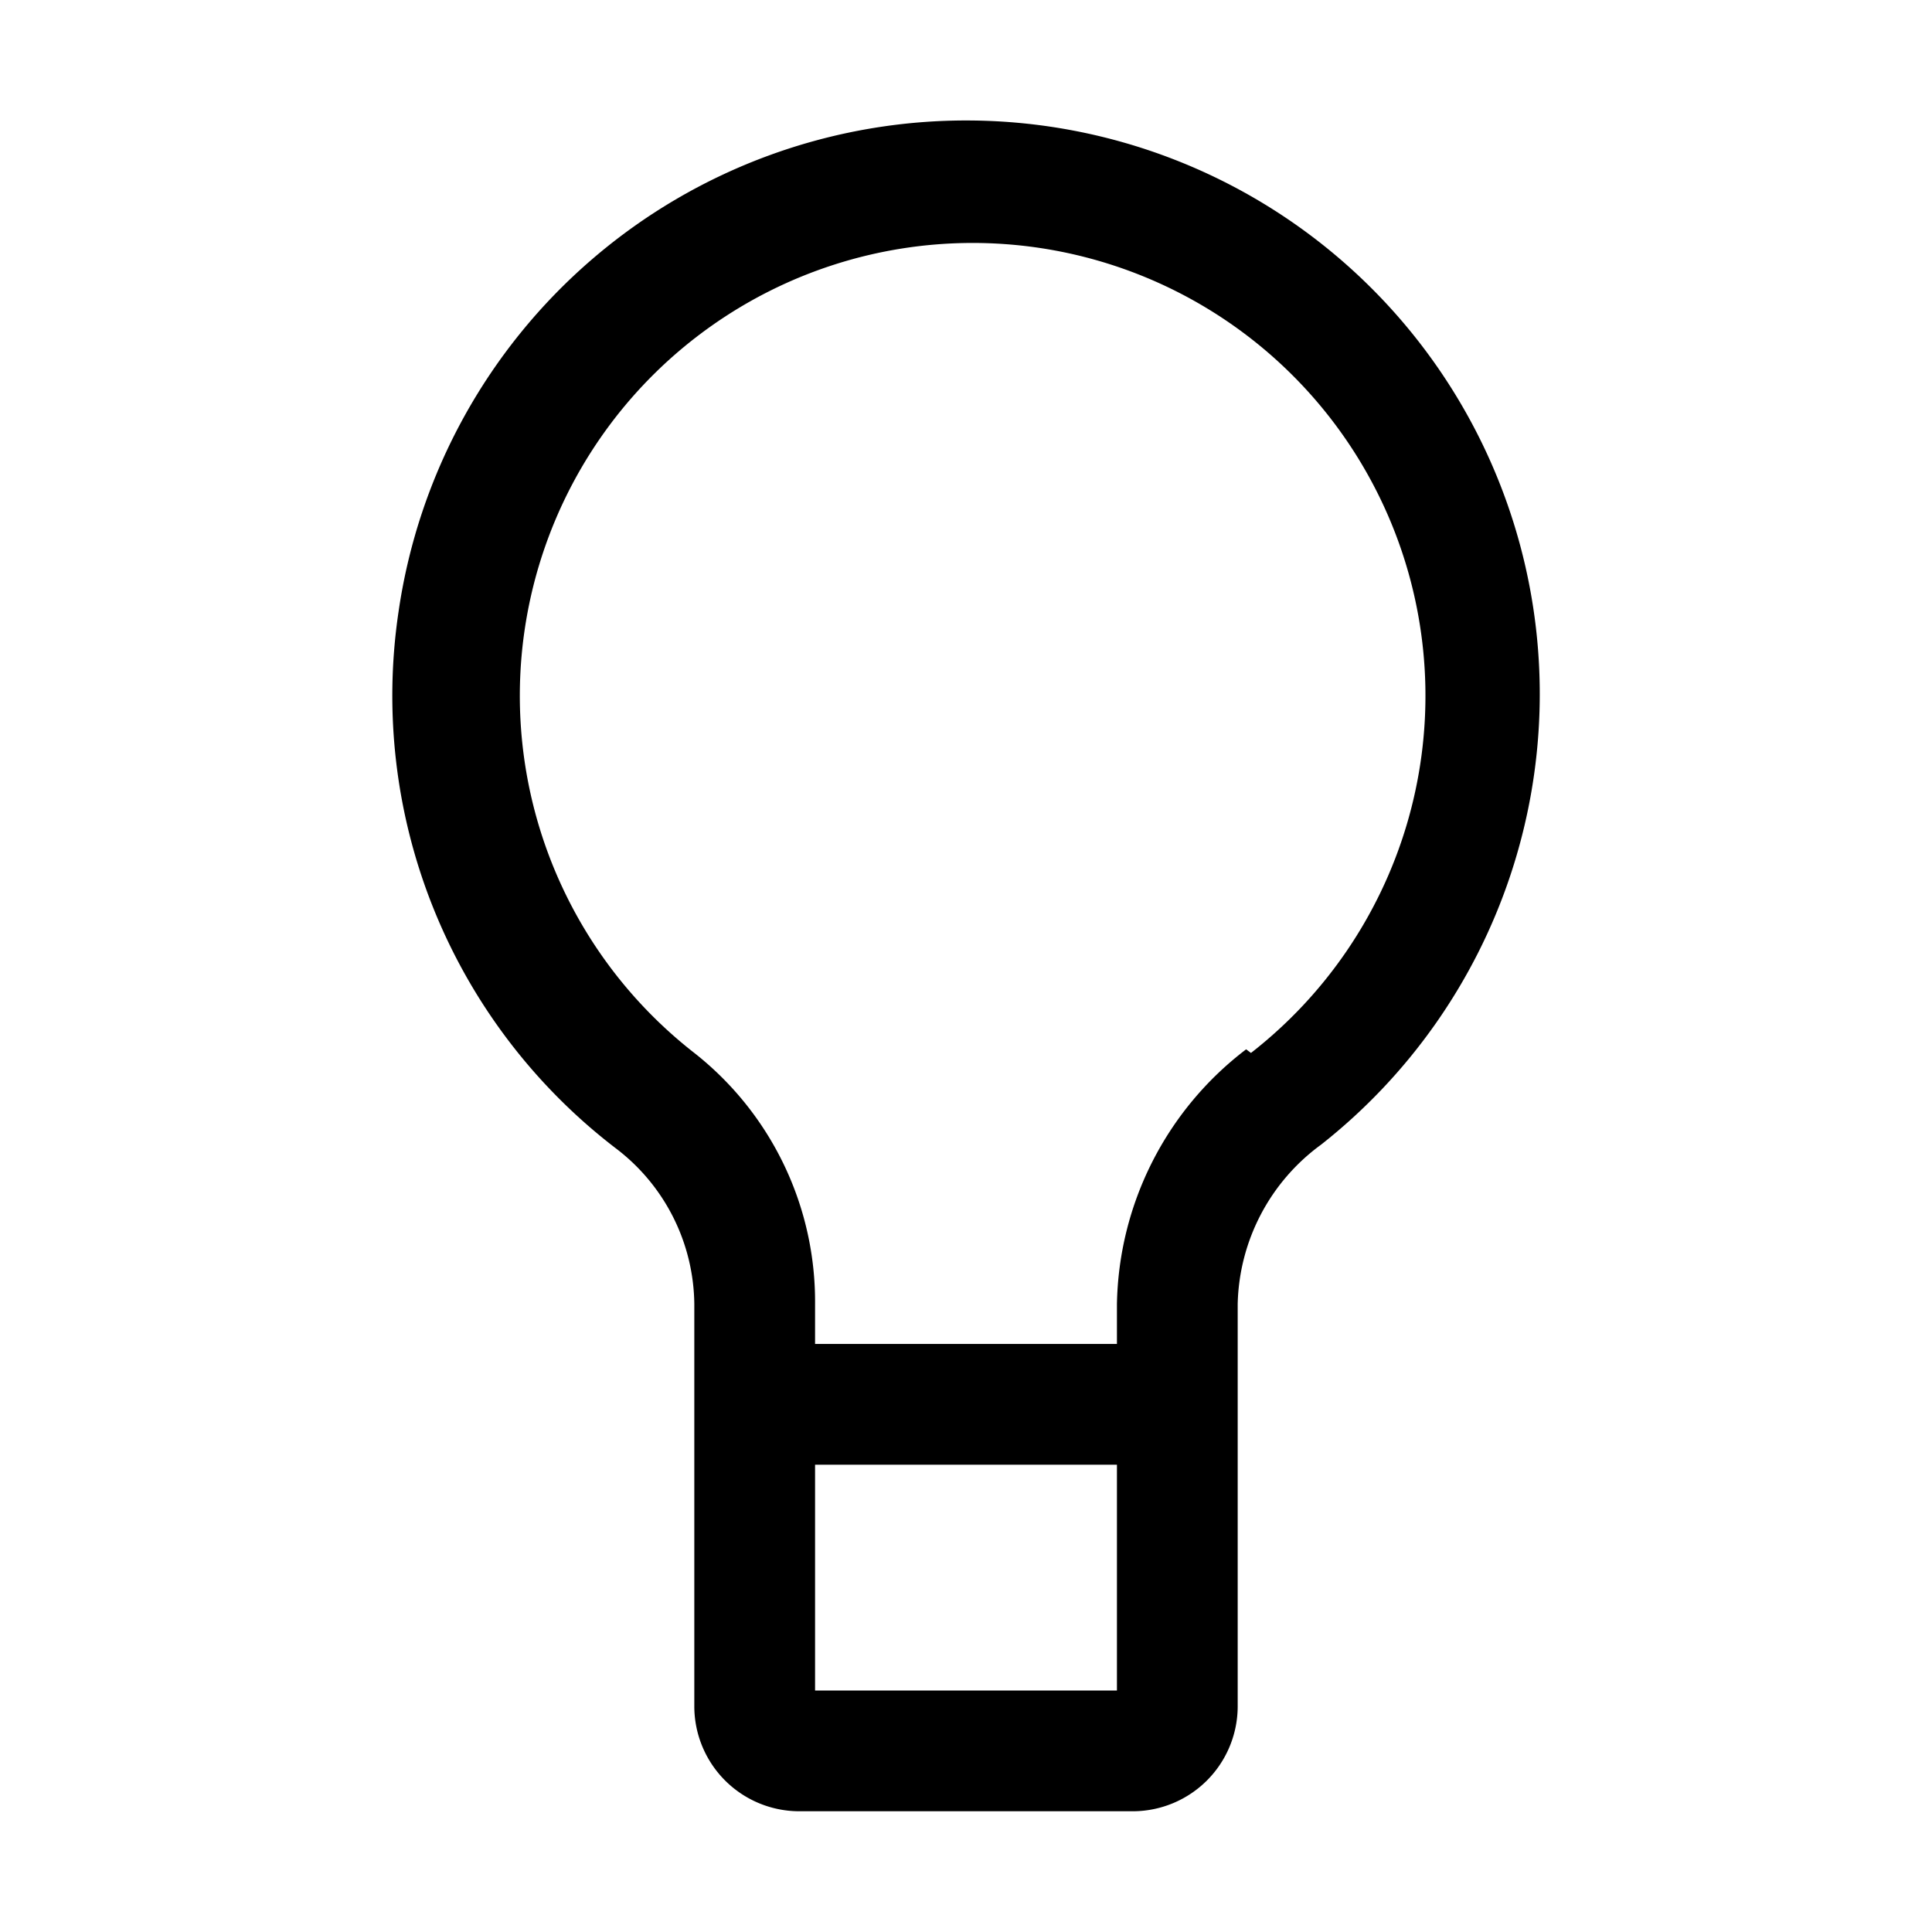 <svg id="Layer_1" data-name="Layer 1" xmlns="http://www.w3.org/2000/svg" viewBox="0 0 16 16"><path d="M11.16,2.2A4.75,4.75,0,0,0,3.3,5.07,4.72,4.72,0,0,0,5.1,9.51a1.64,1.64,0,0,1,.65,1.29v3.34a.87.87,0,0,0,.86.86H9.39a.87.87,0,0,0,.86-.86V10.8a1.68,1.68,0,0,1,.69-1.32,4.75,4.75,0,0,0,.22-7.28ZM6.75,14V12.13h2.5V14Zm3.57-5.31A2.71,2.71,0,0,0,9.25,10.8v.33H6.75V10.8a2.62,2.62,0,0,0-1-2.08,3.75,3.75,0,1,1,4.61,0Z"/></svg>